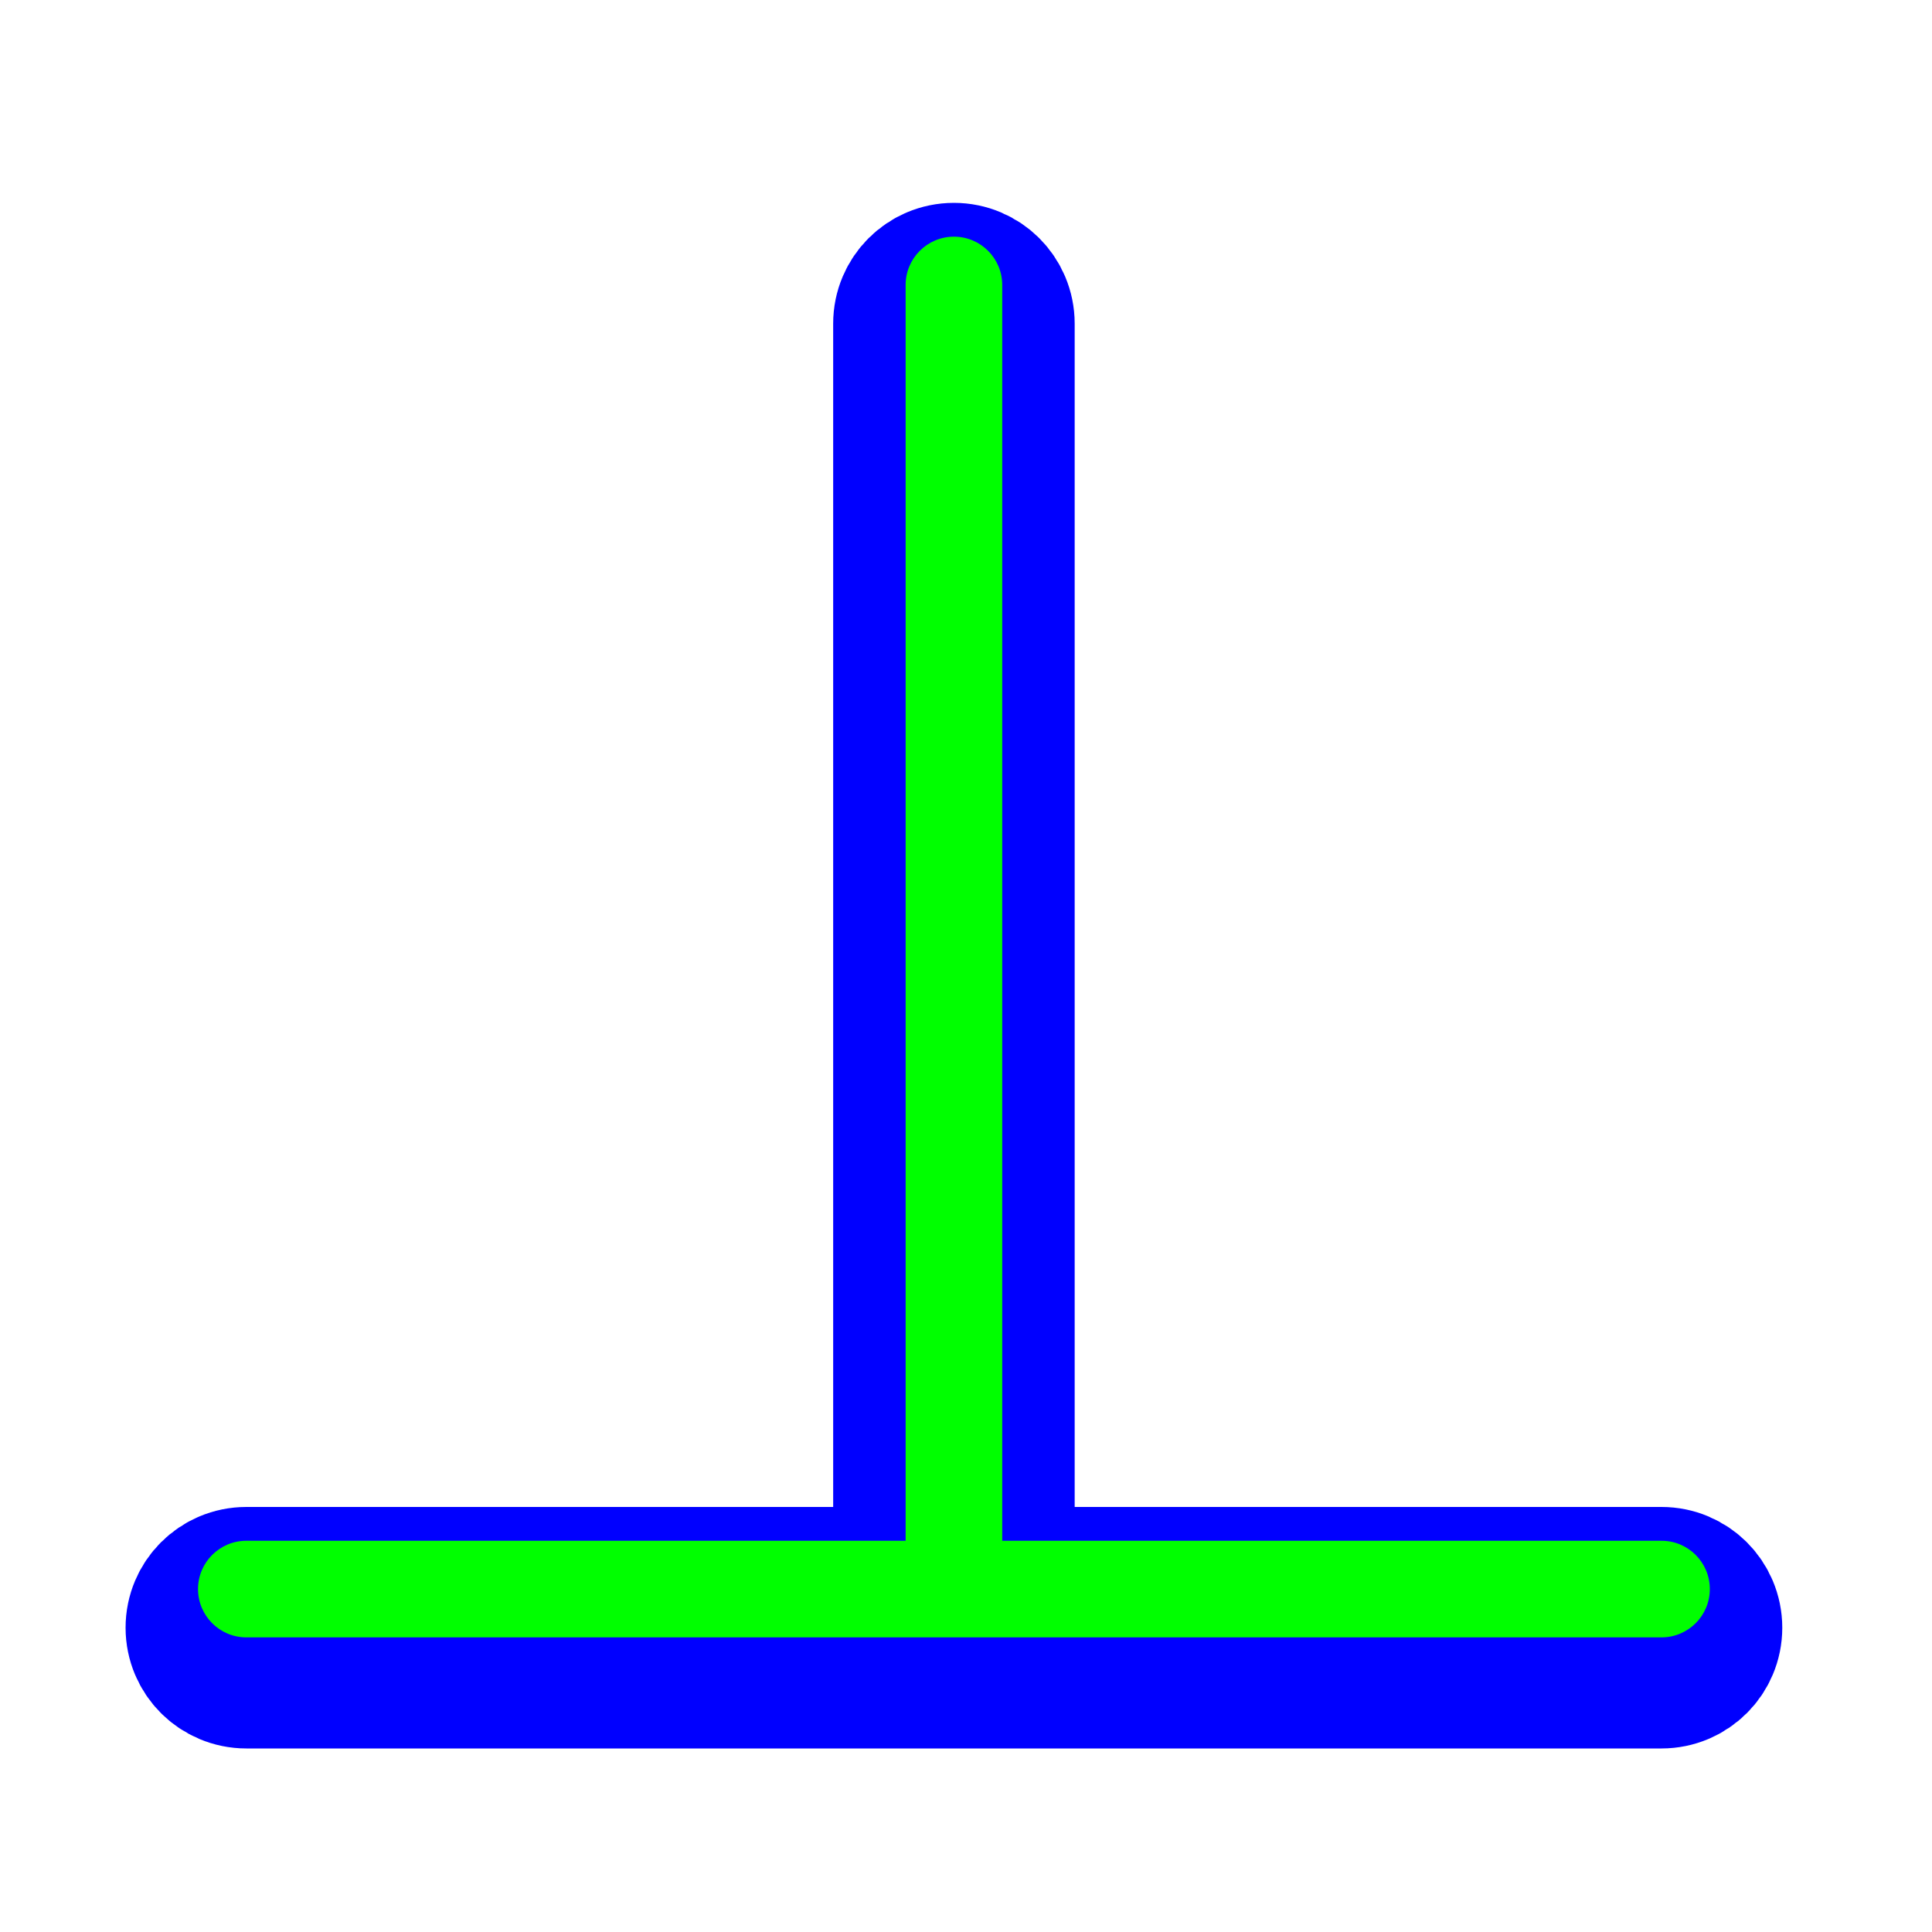 <?xml version="1.0"?>
<svg xmlns="http://www.w3.org/2000/svg" width="256" height="256" viewBox="0 0 256 256" fill="none">
  <circle id="cursor-hotspot" cx="125.44" cy="209.92" r="3" fill="magenta" opacity=".6" display="none"/>
  <g filter="url(#filter0_d_2652_39)">
    <path fill-rule="evenodd" clip-rule="evenodd" d="M26.24 210.56C26.24 214.095 29.105 216.96 32.64 216.96H220.16C223.695 216.96 226.56 214.095 226.56 210.56C226.56 207.025 223.695 204.16 220.16 204.16H132.8V37.76C132.8 34.225 129.935 31.36 126.4 31.36C122.865 31.36 120 34.225 120 37.76V204.16H32.64C29.105 204.16 26.24 207.025 26.24 210.56Z" fill="#0000FF"/>
    <path fill-rule="evenodd" clip-rule="evenodd" d="M26.24 210.56C26.24 214.095 29.105 216.96 32.64 216.96H220.16C223.695 216.96 226.56 214.095 226.56 210.56C226.56 207.025 223.695 204.16 220.16 204.16H132.8V37.76C132.8 34.225 129.935 31.36 126.4 31.36C122.865 31.36 120 34.225 120 37.76V204.16H32.64C29.105 204.16 26.24 207.025 26.24 210.56Z" stroke="#0000FF" stroke-width="19.2" stroke-linecap="round" stroke-linejoin="round"/>
  </g>
  <path fill-rule="evenodd" clip-rule="evenodd" d="M26.24 210.56C26.24 214.095 29.105 216.96 32.64 216.96H220.16C223.695 216.96 226.56 214.095 226.56 210.56C226.56 207.025 223.695 204.16 220.16 204.16H132.8V37.76C132.8 34.225 129.935 31.36 126.4 31.36C122.865 31.36 120 34.225 120 37.76V204.16H32.64C29.105 204.16 26.24 207.025 26.24 210.56Z" fill="#00FF00"/>
  <defs>
    <filter id="filter0_d_2652_39" x="10.24" y="20.48" width="232.32" height="217.6" filterUnits="userSpaceOnUse" color-interpolation-filters="sRGB">
      <feFlood flood-opacity="0" result="BackgroundImageFix"/>
      <feColorMatrix in="SourceAlpha" type="matrix" values="0 0 0 0 0 0 0 0 0 0 0 0 0 0 0 0 0 0 127 0" result="hardAlpha"/>
      <feOffset dy="5.12"/>
      <feGaussianBlur stdDeviation="3.2"/>
      <feColorMatrix type="matrix" values="0 0 0 0 0 0 0 0 0 0 0 0 0 0 0 0 0 0 0.5 0"/>
      <feBlend mode="normal" in2="BackgroundImageFix" result="effect1_dropShadow_2652_39"/>
      <feBlend mode="normal" in="SourceGraphic" in2="effect1_dropShadow_2652_39" result="shape"/>
    </filter>
  </defs>
</svg>
